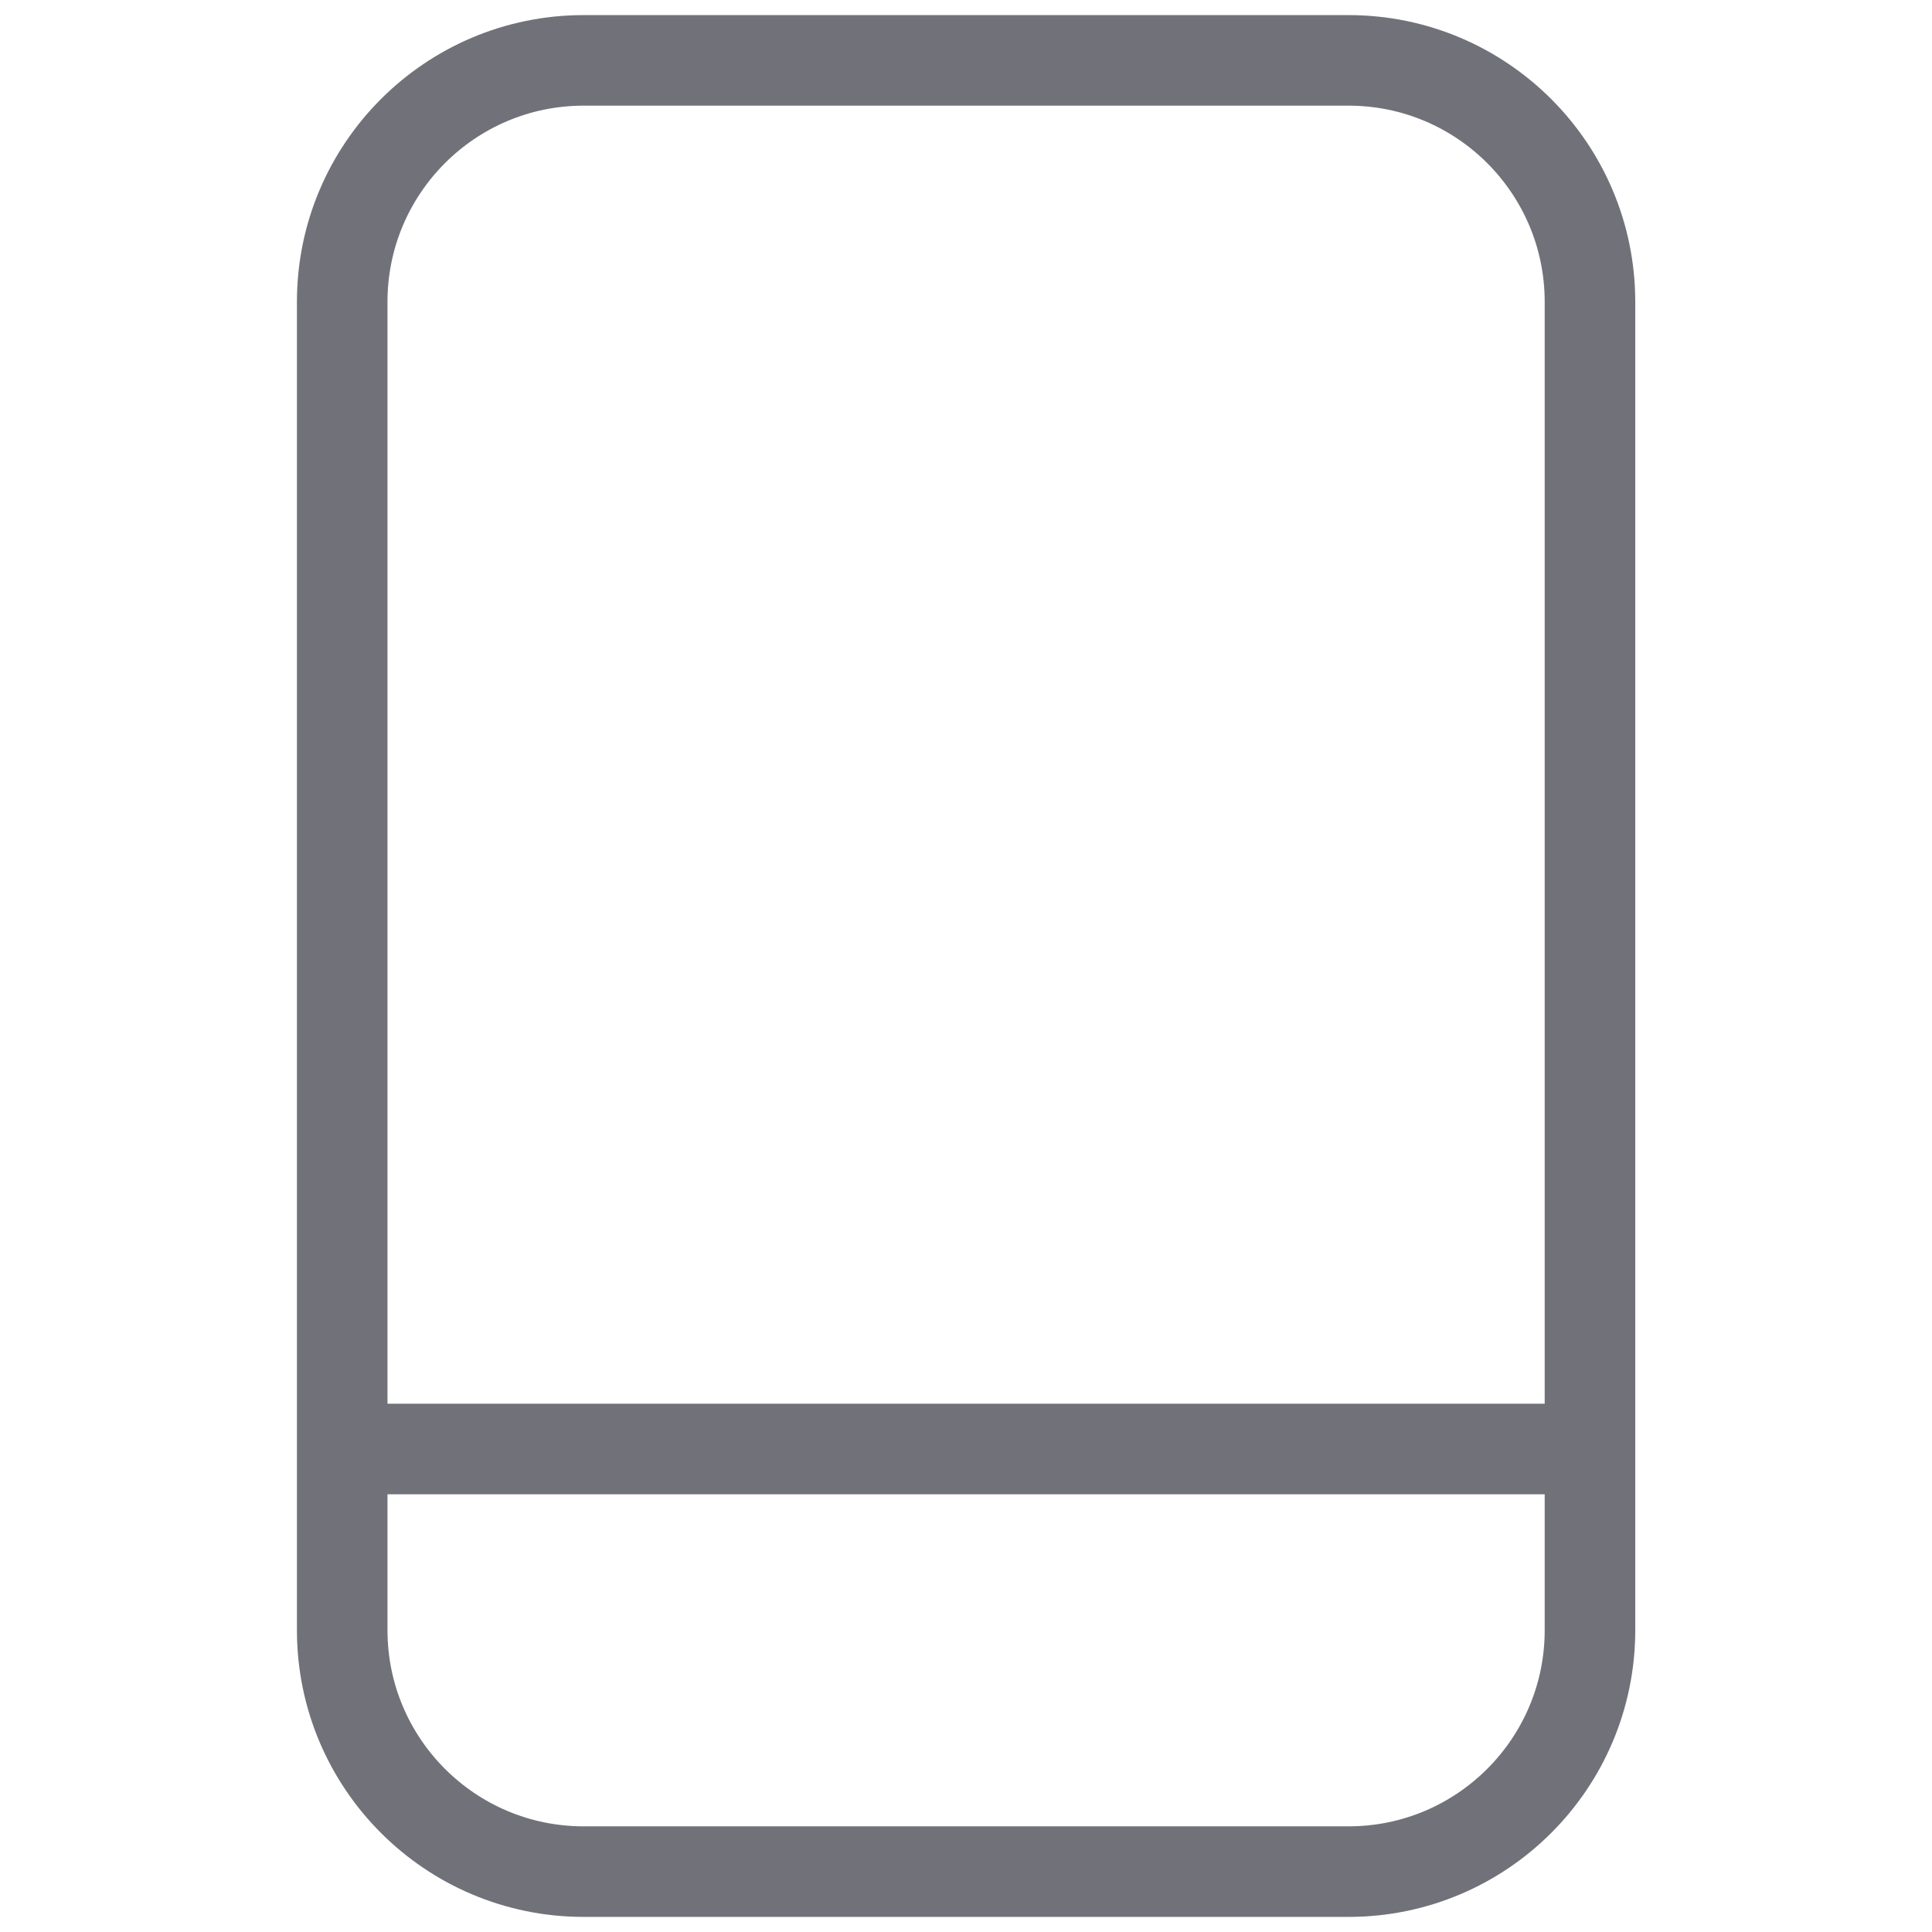 <svg width="32" height="32" viewBox="0 0 32 32" fill="none" xmlns="http://www.w3.org/2000/svg">
<path d="M22.335 1H9.668C7.459 1 5.668 2.791 5.668 5V27C5.668 29.209 7.459 31 9.668 31H22.335C24.544 31 26.335 29.209 26.335 27V5C26.335 2.791 24.544 1 22.335 1Z" stroke="#71717A" stroke-width="1.5" stroke-linecap="round" stroke-linejoin="round"/>
<path d="M6 24H26" stroke="#71717A" stroke-width="1.5" stroke-linecap="round" stroke-linejoin="round"/>
</svg>
